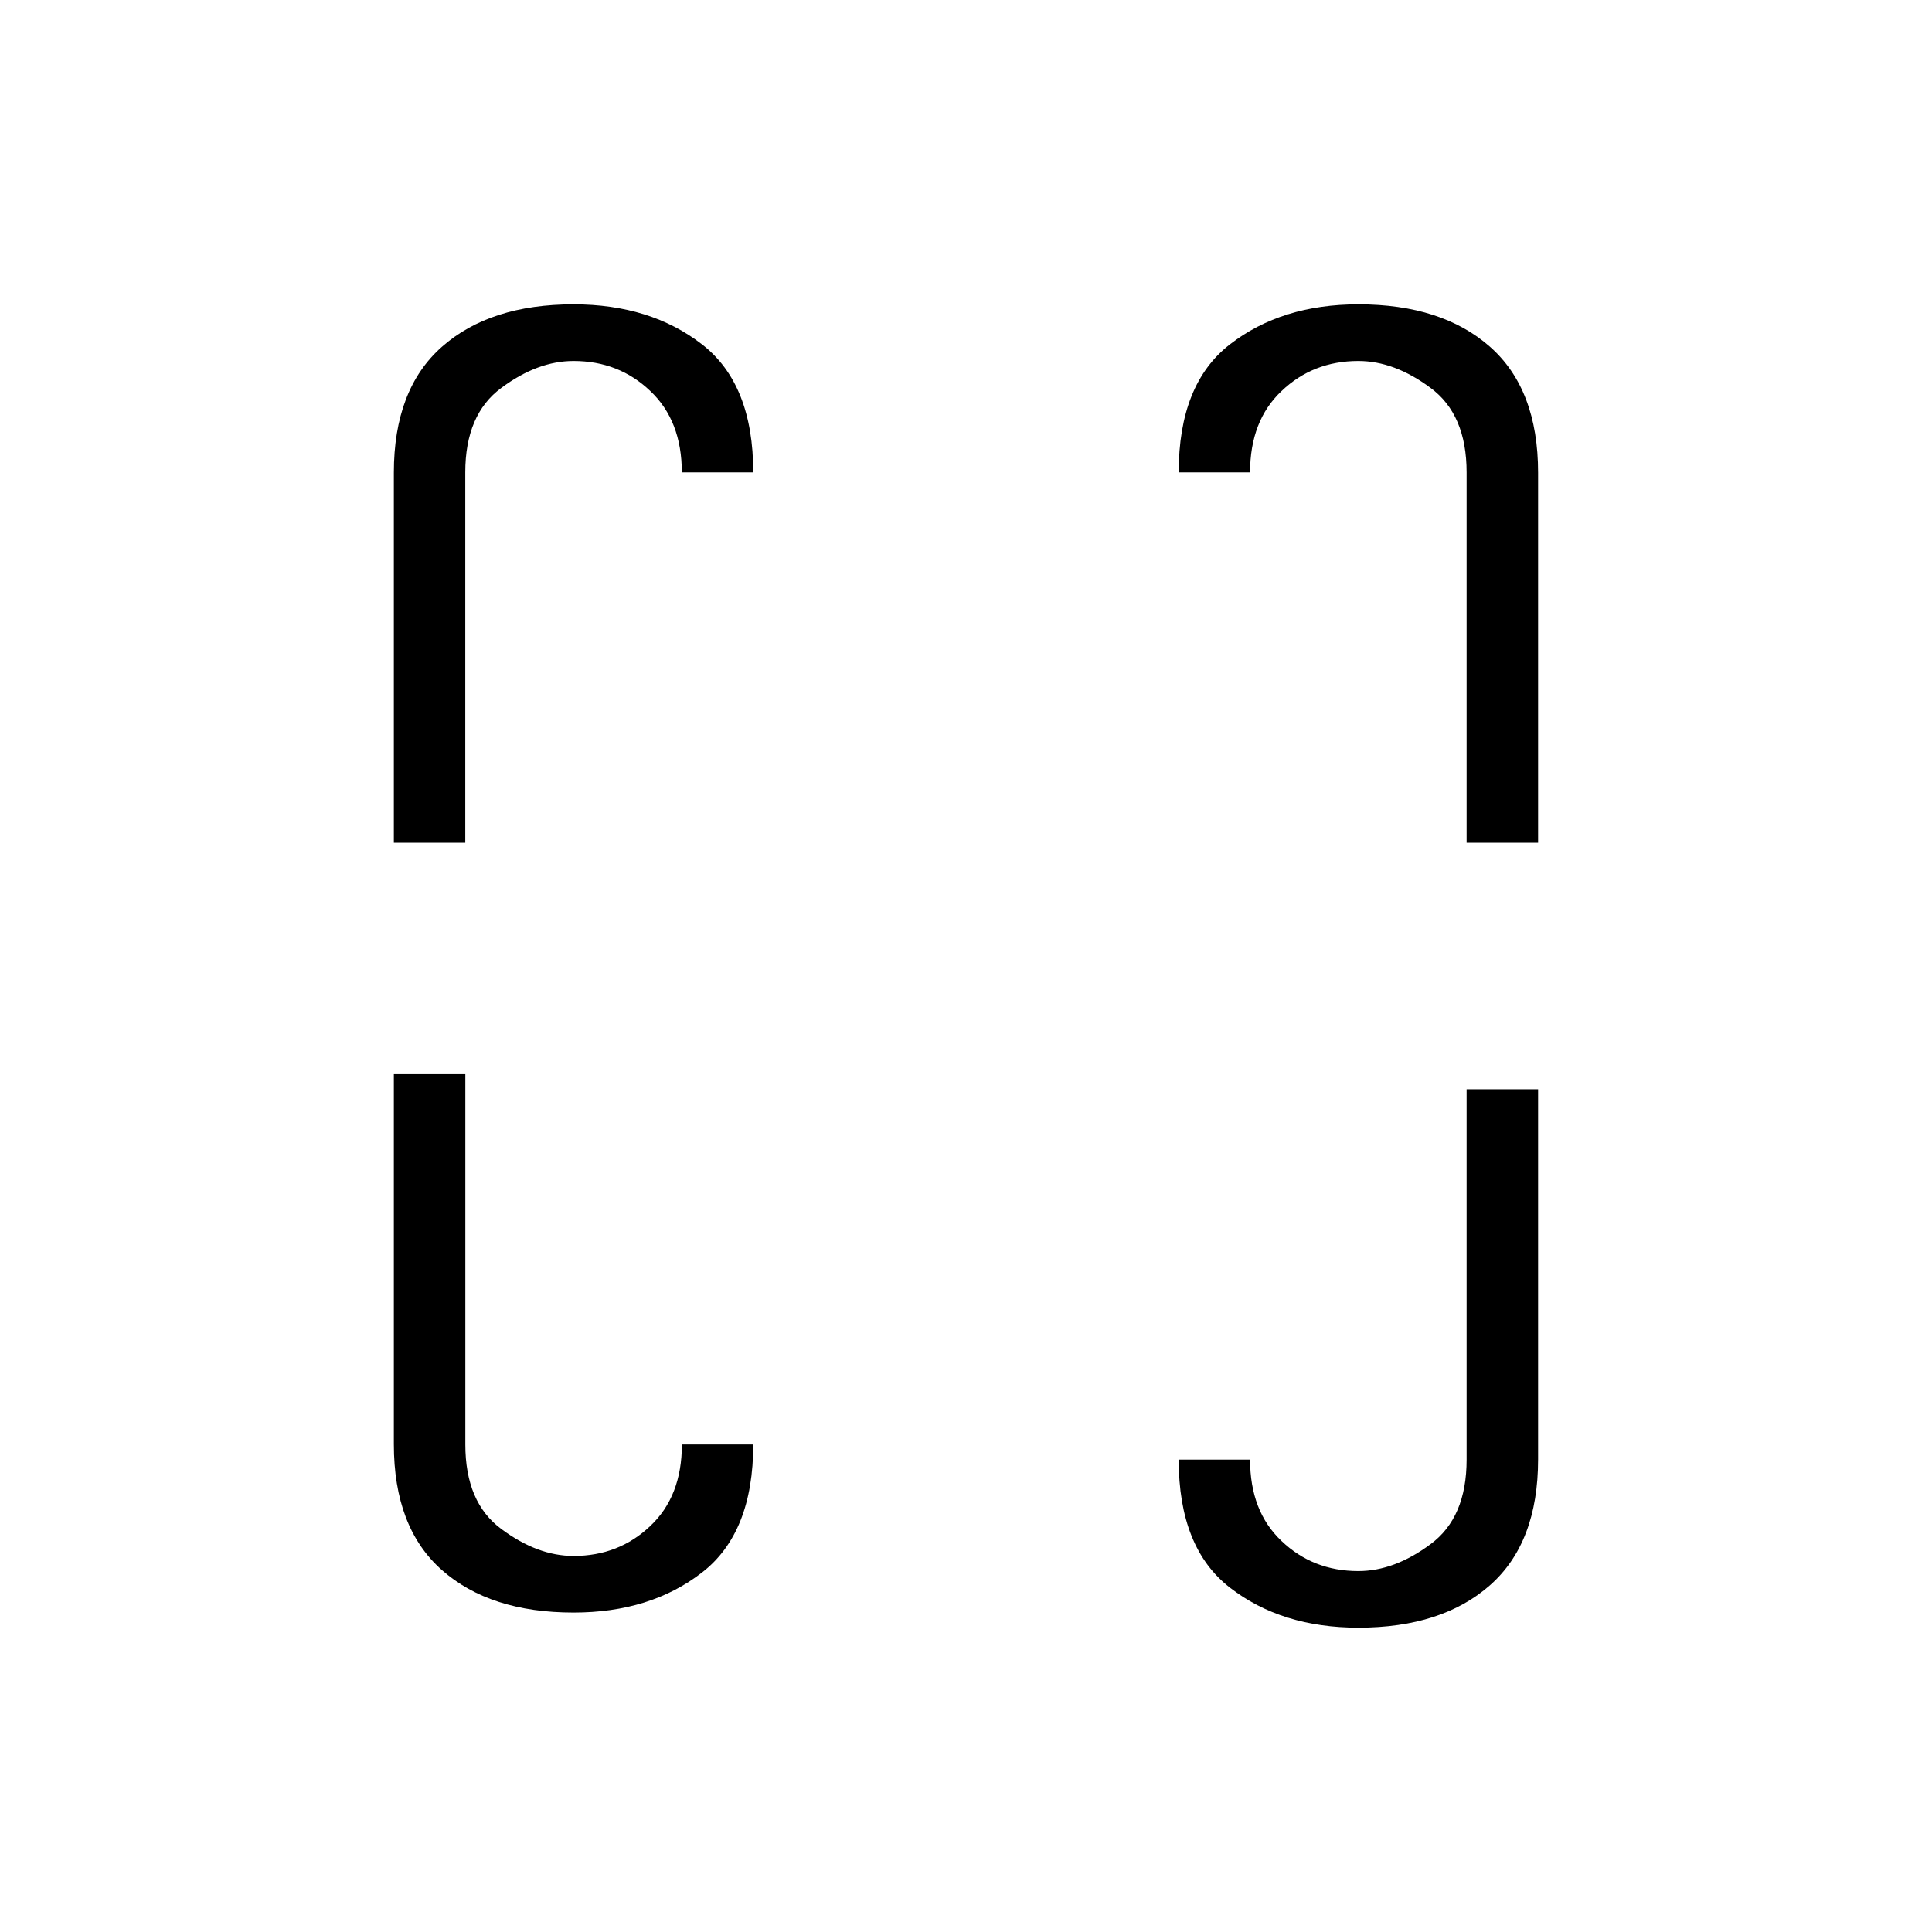 <?xml version="1.0" encoding="UTF-8" standalone="no"?>
<!-- Created with Inkscape (http://www.inkscape.org/) -->

<svg
   width="128"
   height="128"
   viewBox="0 0 33.867 33.867"
   version="1.1"
   id="svg5"
   inkscape:version="1.1.2 (0a00cf5339, 2022-02-04)"
   sodipodi:docname="J.svg"
   xmlns:inkscape="http://www.inkscape.org/namespaces/inkscape"
   xmlns:sodipodi="http://sodipodi.sourceforge.net/DTD/sodipodi-0.dtd"
   xmlns="http://www.w3.org/2000/svg"
   xmlns:svg="http://www.w3.org/2000/svg">
  <sodipodi:namedview
     id="namedview7"
     pagecolor="#595959"
     bordercolor="#ff00ff"
     borderopacity="1"
     inkscape:pageshadow="0"
     inkscape:pageopacity="0"
     inkscape:pagecheckerboard="false"
     inkscape:document-units="px"
     showgrid="false"
     units="px"
     width="256px"
     borderlayer="true"
     showguides="true"
     inkscape:guide-bbox="true"
     inkscape:snap-grids="false"
     inkscape:zoom="6.3046875"
     inkscape:cx="46.314746"
     inkscape:cy="64"
     inkscape:window-width="1920"
     inkscape:window-height="1016"
     inkscape:window-x="0"
     inkscape:window-y="27"
     inkscape:window-maximized="1"
     inkscape:current-layer="layer1">
    <sodipodi:guide
       position="16.963,16.957"
       orientation="1,0"
       id="guide885" />
    <sodipodi:guide
       position="16.963,16.957"
       orientation="0,-1"
       id="guide887" />
  </sodipodi:namedview>
  <defs
     id="defs2" />
  <g
     inkscape:label="Layer 1"
     inkscape:groupmode="layer"
     id="layer1">
    <g
       aria-label="ᒉ"
       id="text6729"
       style="font-size:12.7px;line-height:1.25;font-family:'Ubuntu Mono';-inkscape-font-specification:'Ubuntu Mono';fill:#000000;stroke-width:0.265"
       transform="matrix(-1,0,0,1,20.108,0)">
      <path
         d="M 8.157,8.281 H 6.904 q 0,-1.55 0.899,-2.245 0.905,-0.701 2.251,-0.701 1.463,0 2.307,0.744 0.843,0.744 0.843,2.208 V 14.773 H 11.952 V 8.281 q 0,-1.017 -0.633,-1.482 -0.633,-0.471 -1.265,-0.471 -0.794,0 -1.346,0.527 -0.552,0.521 -0.552,1.426 z"
         id="path72672"
         style="fill:#000000" />
    </g>
    <g
       aria-label="ᒉ"
       transform="rotate(180,10.054,0)"
       id="text6729-3"
       style="font-size:12.7px;line-height:1.25;font-family:'Ubuntu Mono';-inkscape-font-specification:'Ubuntu Mono';fill:#000000;stroke-width:0.265">
      <path
         d="M 8.157,-25.321 H 6.904 q 0,-1.55 0.899,-2.245 0.905,-0.701 2.251,-0.701 1.463,0 2.307,0.744 0.843,0.744 0.843,2.208 v 6.486 h -1.253 v -6.493 q 0,-1.017 -0.633,-1.482 -0.633,-0.471 -1.265,-0.471 -0.794,0 -1.346,0.527 -0.552,0.521 -0.552,1.426 z"
         id="path72669"
         style="fill:#000000" />
    </g>
    <g
       aria-label="ᒉ"
       transform="translate(47.625)"
       id="text6729-0"
       style="font-size:12.7px;line-height:1.25;font-family:'Ubuntu Mono';-inkscape-font-specification:'Ubuntu Mono';fill:#000000;stroke-width:0.265">
      <path
         d="m -25.71,8.281 h -1.253 q 0,-1.55 0.899,-2.245 0.905,-0.701 2.251,-0.701 1.463,0 2.307,0.744 0.843,0.744 0.843,2.208 v 6.486 h -1.253 V 8.281 q 0,-1.017 -0.633,-1.482 -0.633,-0.471 -1.265,-0.471 -0.794,0 -1.346,0.527 -0.552,0.521 -0.552,1.426 z"
         id="path72666"
         style="fill:#000000" />
    </g>
    <g
       aria-label="ᒉ"
       transform="matrix(1,0,0,-1,47.625,0)"
       id="text6729-2"
       style="font-size:12.7px;line-height:1.25;font-family:'Ubuntu Mono';-inkscape-font-specification:'Ubuntu Mono';fill:#000000;stroke-width:0.265">
      <path
         d="m -25.71,-25.586 h -1.253 q 0,-1.55 0.899,-2.245 0.905,-0.701 2.251,-0.701 1.463,0 2.307,0.744 0.843,0.744 0.843,2.208 v 6.486 h -1.253 v -6.493 q 0,-1.017 -0.633,-1.482 -0.633,-0.471 -1.265,-0.471 -0.794,0 -1.346,0.527 -0.552,0.521 -0.552,1.426 z"
         id="path72663"
         style="fill:#000000" />
    </g>
  </g>
</svg>
